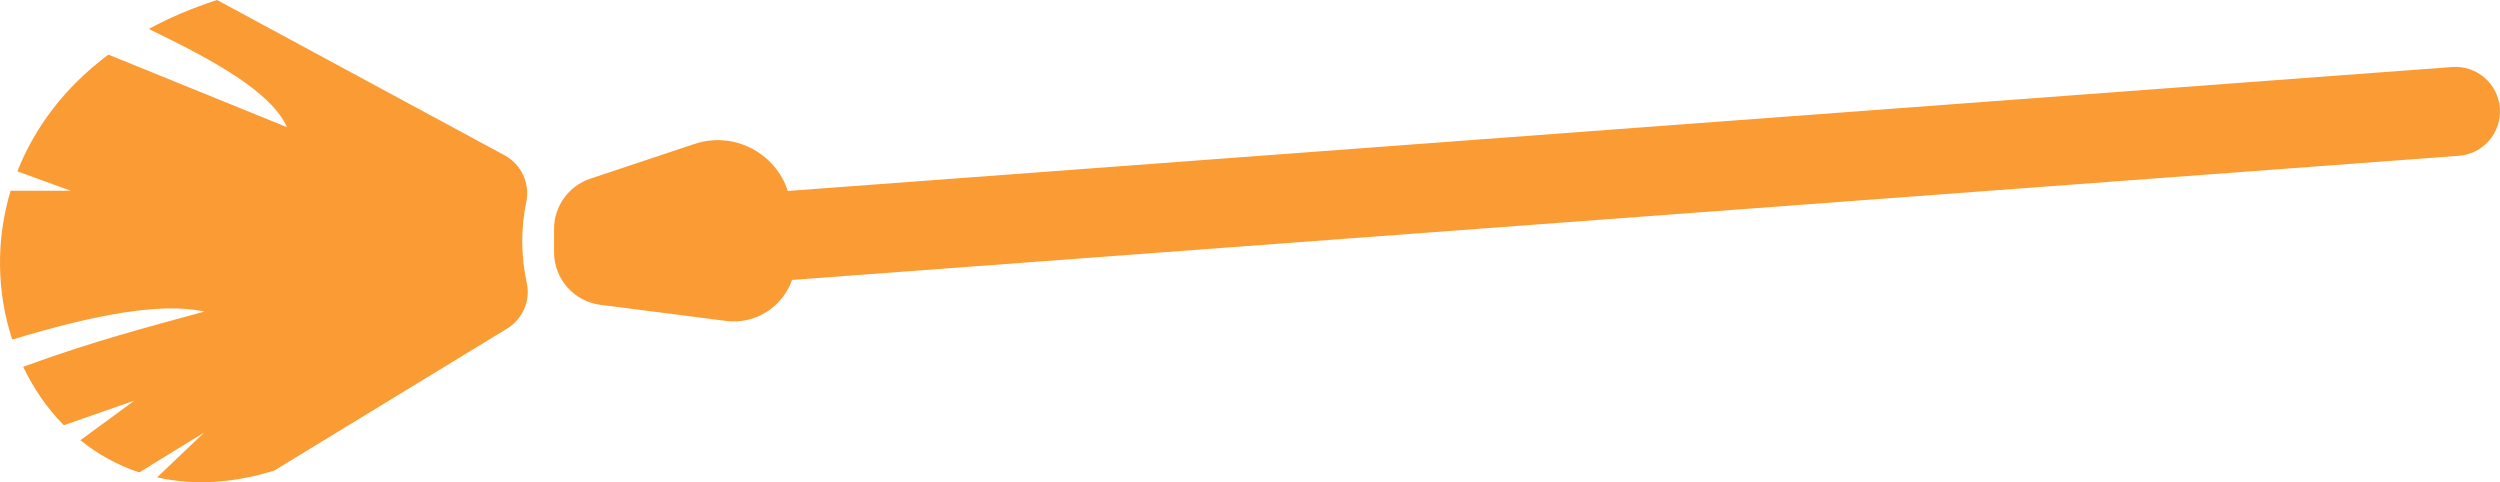 <svg version="1.1" id="图层_1" x="0px" y="0px" width="261.511px" height="50.44px" viewBox="0 0 261.511 50.44" enable-background="new 0 0 261.511 50.44" xml:space="preserve" xmlns="http://www.w3.org/2000/svg" xmlns:xlink="http://www.w3.org/1999/xlink" xmlns:xml="http://www.w3.org/XML/1998/namespace">
  <path fill="#FB9B34" d="M61.752,18.69l10.894-3.631c4.152-1.384,8.479,0.961,9.763,4.917l174.1-12.965
	c2.564-0.191,4.798,1.733,4.989,4.297l0,0c0.191,2.564-1.733,4.798-4.297,4.989L82.854,29.28c-0.967,2.774-3.773,4.691-6.92,4.288
	l-13.134-1.684c-2.77-0.355-4.844-2.713-4.844-5.505v-2.424C57.957,21.566,59.485,19.446,61.752,18.69z M16.434,49.934
	c3.633,0.819,7.754,0.689,12.255-0.711l24.348-14.846c1.623-0.989,2.472-2.894,2.071-4.752c-0.617-2.857-0.636-5.69-0.057-8.498
	c0.402-1.952-0.517-3.937-2.271-4.884L22.703,0c-2.633,0.846-5.004,1.87-7.144,3.03c6.758,3.254,12.809,6.571,14.46,10.273
	c-6.617-2.688-12.784-5.194-18.68-7.589c-4.649,3.468-7.753,7.719-9.521,12.209l5.585,2.031H1.11
	c-1.587,5.266-1.423,10.736,0.173,15.568c8.354-2.538,15.511-3.95,20.089-2.93c-5.779,1.599-11.482,3.039-18.947,5.776
	c1.086,2.278,2.513,4.351,4.248,6.112l7.382-2.575l-5.649,4.143c1.808,1.46,3.873,2.612,6.163,3.37l6.803-4.186L16.434,49.934z" class="color c1"/>
</svg>